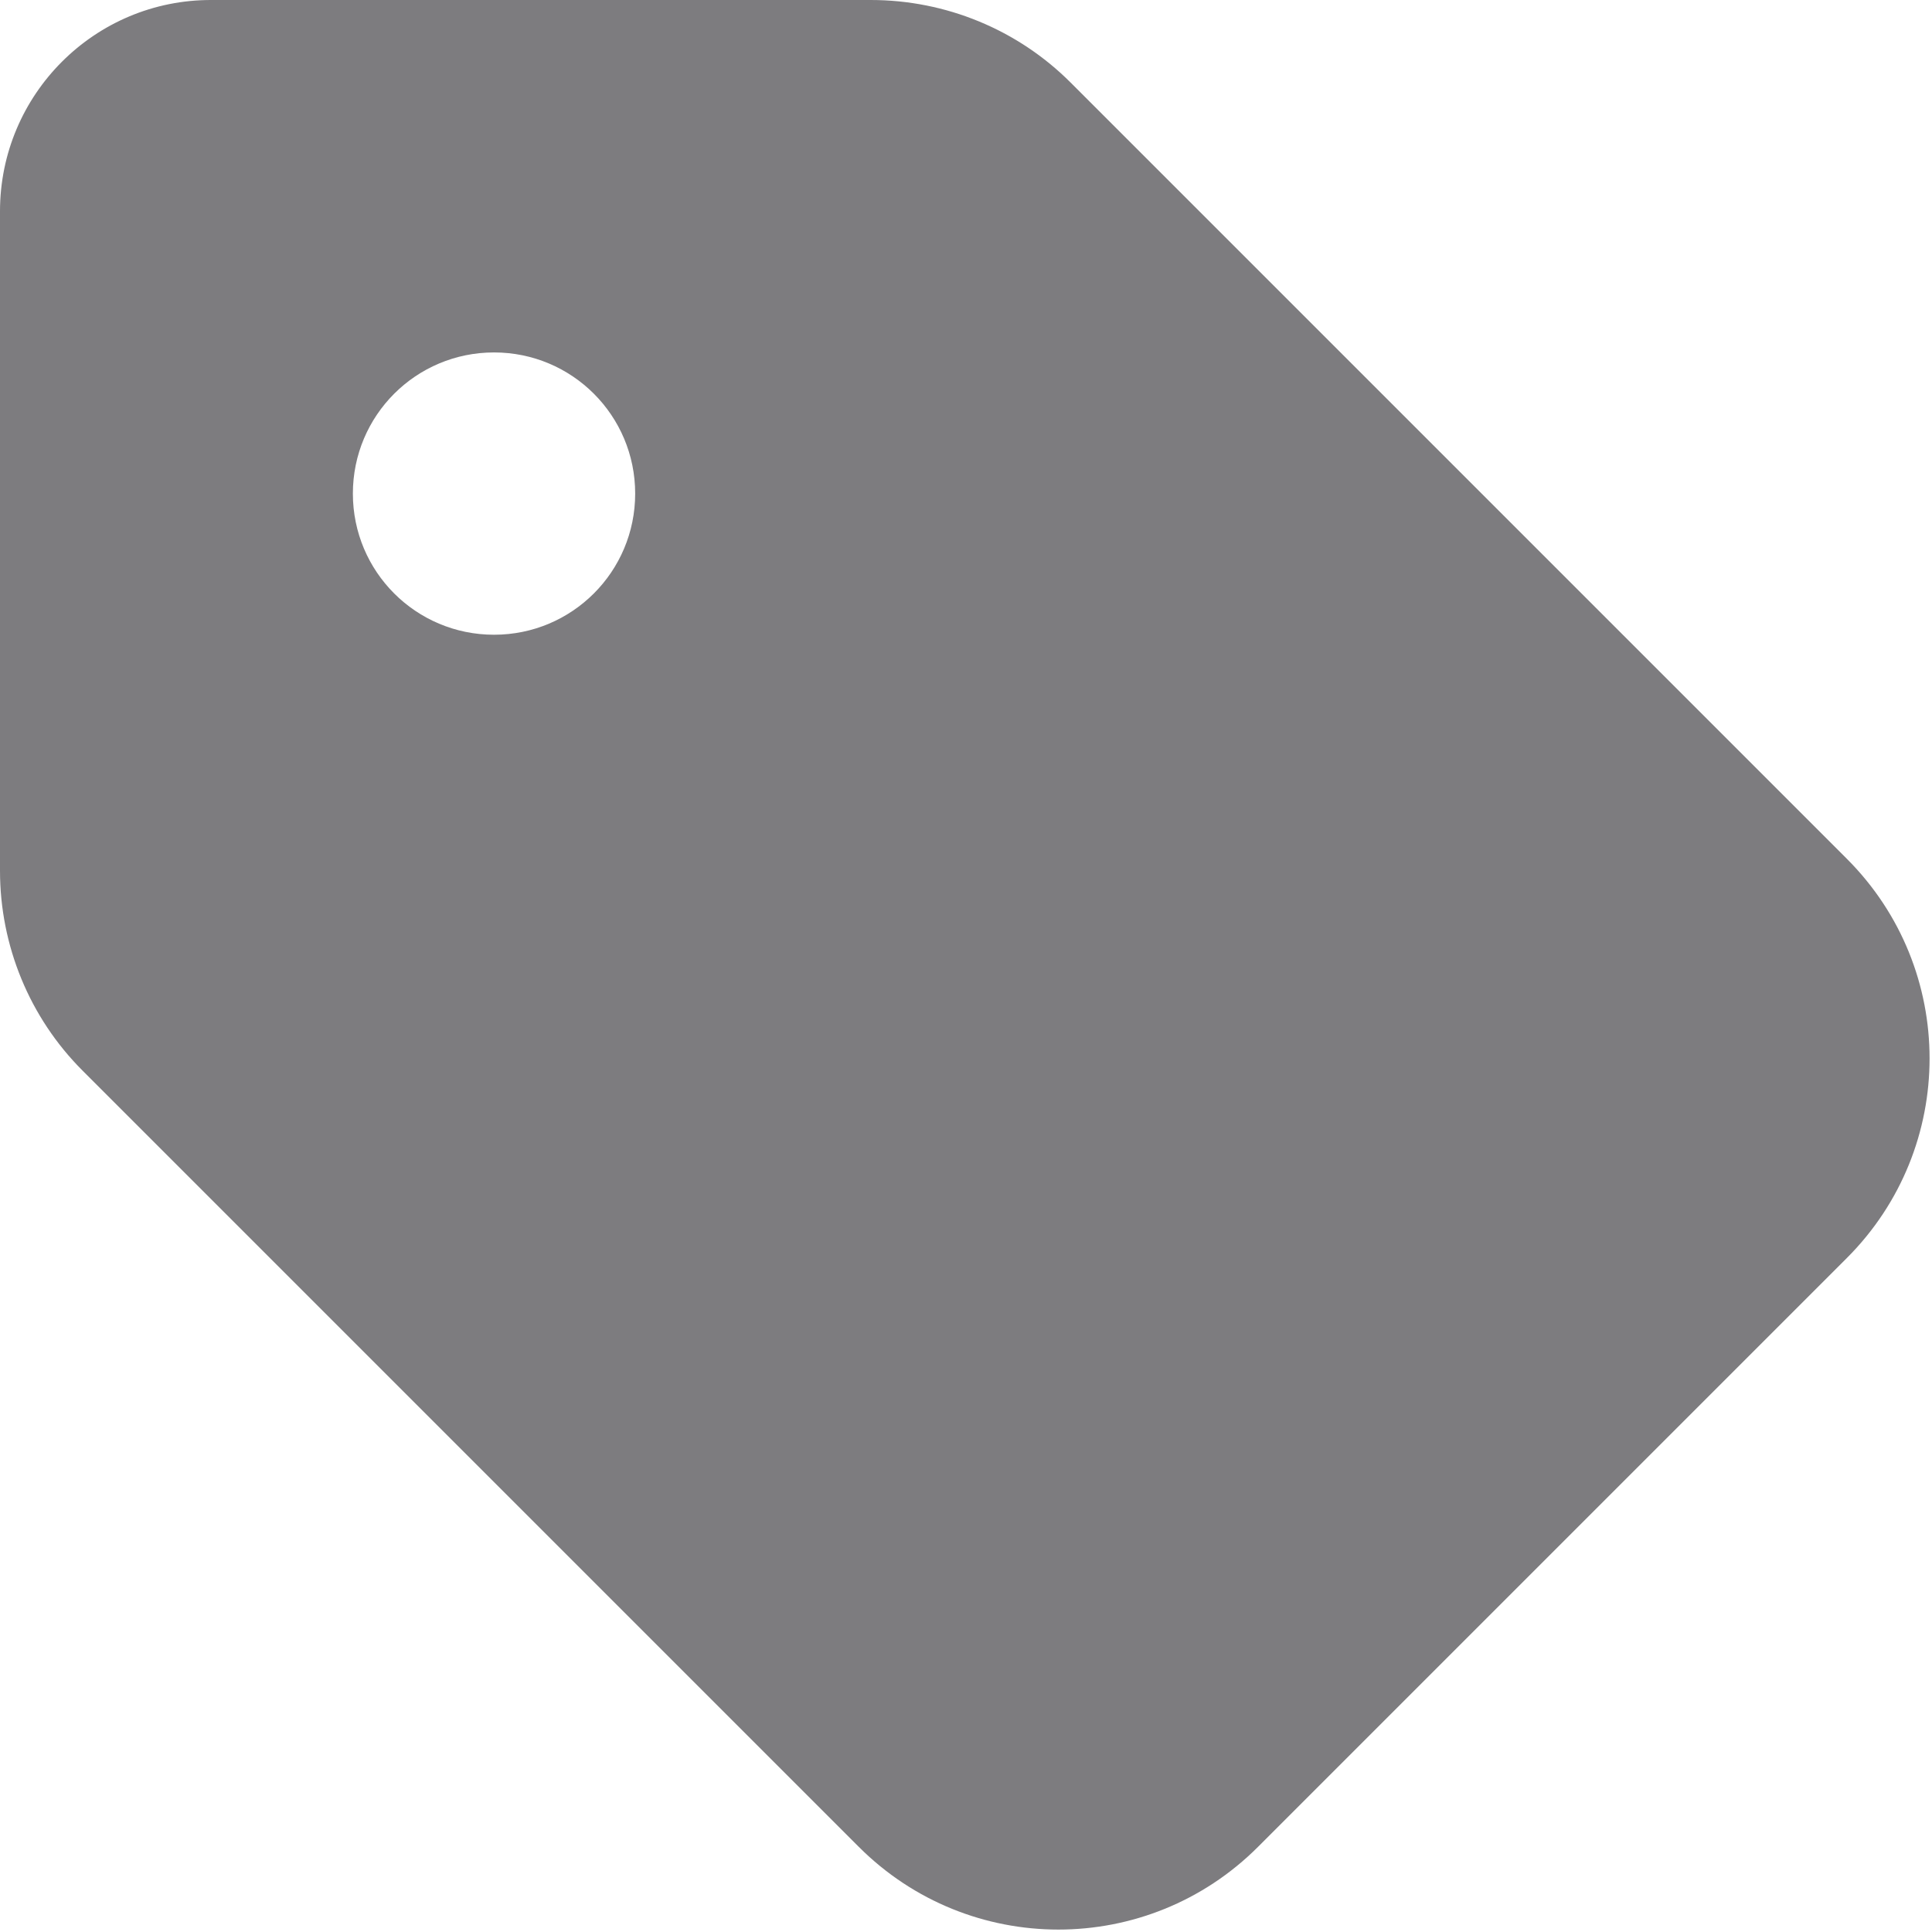 <svg width="438" height="438" viewBox="0 0 438 438" fill="none" xmlns="http://www.w3.org/2000/svg">
<path d="M0 47.9V197.4C0 214.4 6.7 230.7 18.7 242.7L194.7 418.7C219.7 443.7 260.2 443.7 285.2 418.7L418.7 285.2C443.7 260.2 443.7 219.7 418.7 194.7L242.7 18.7C230.7 6.7 214.4 0 197.4 0H48C21.5 -0.1 0 21.4 0 47.9ZM112 143.9C94.3 143.9 80 129.6 80 111.9C80 94.2 94.3 79.9 112 79.9C129.7 79.9 144 94.2 144 111.9C144 129.6 129.7 143.9 112 143.9Z" fill="#7D7C7F"/>
</svg>
